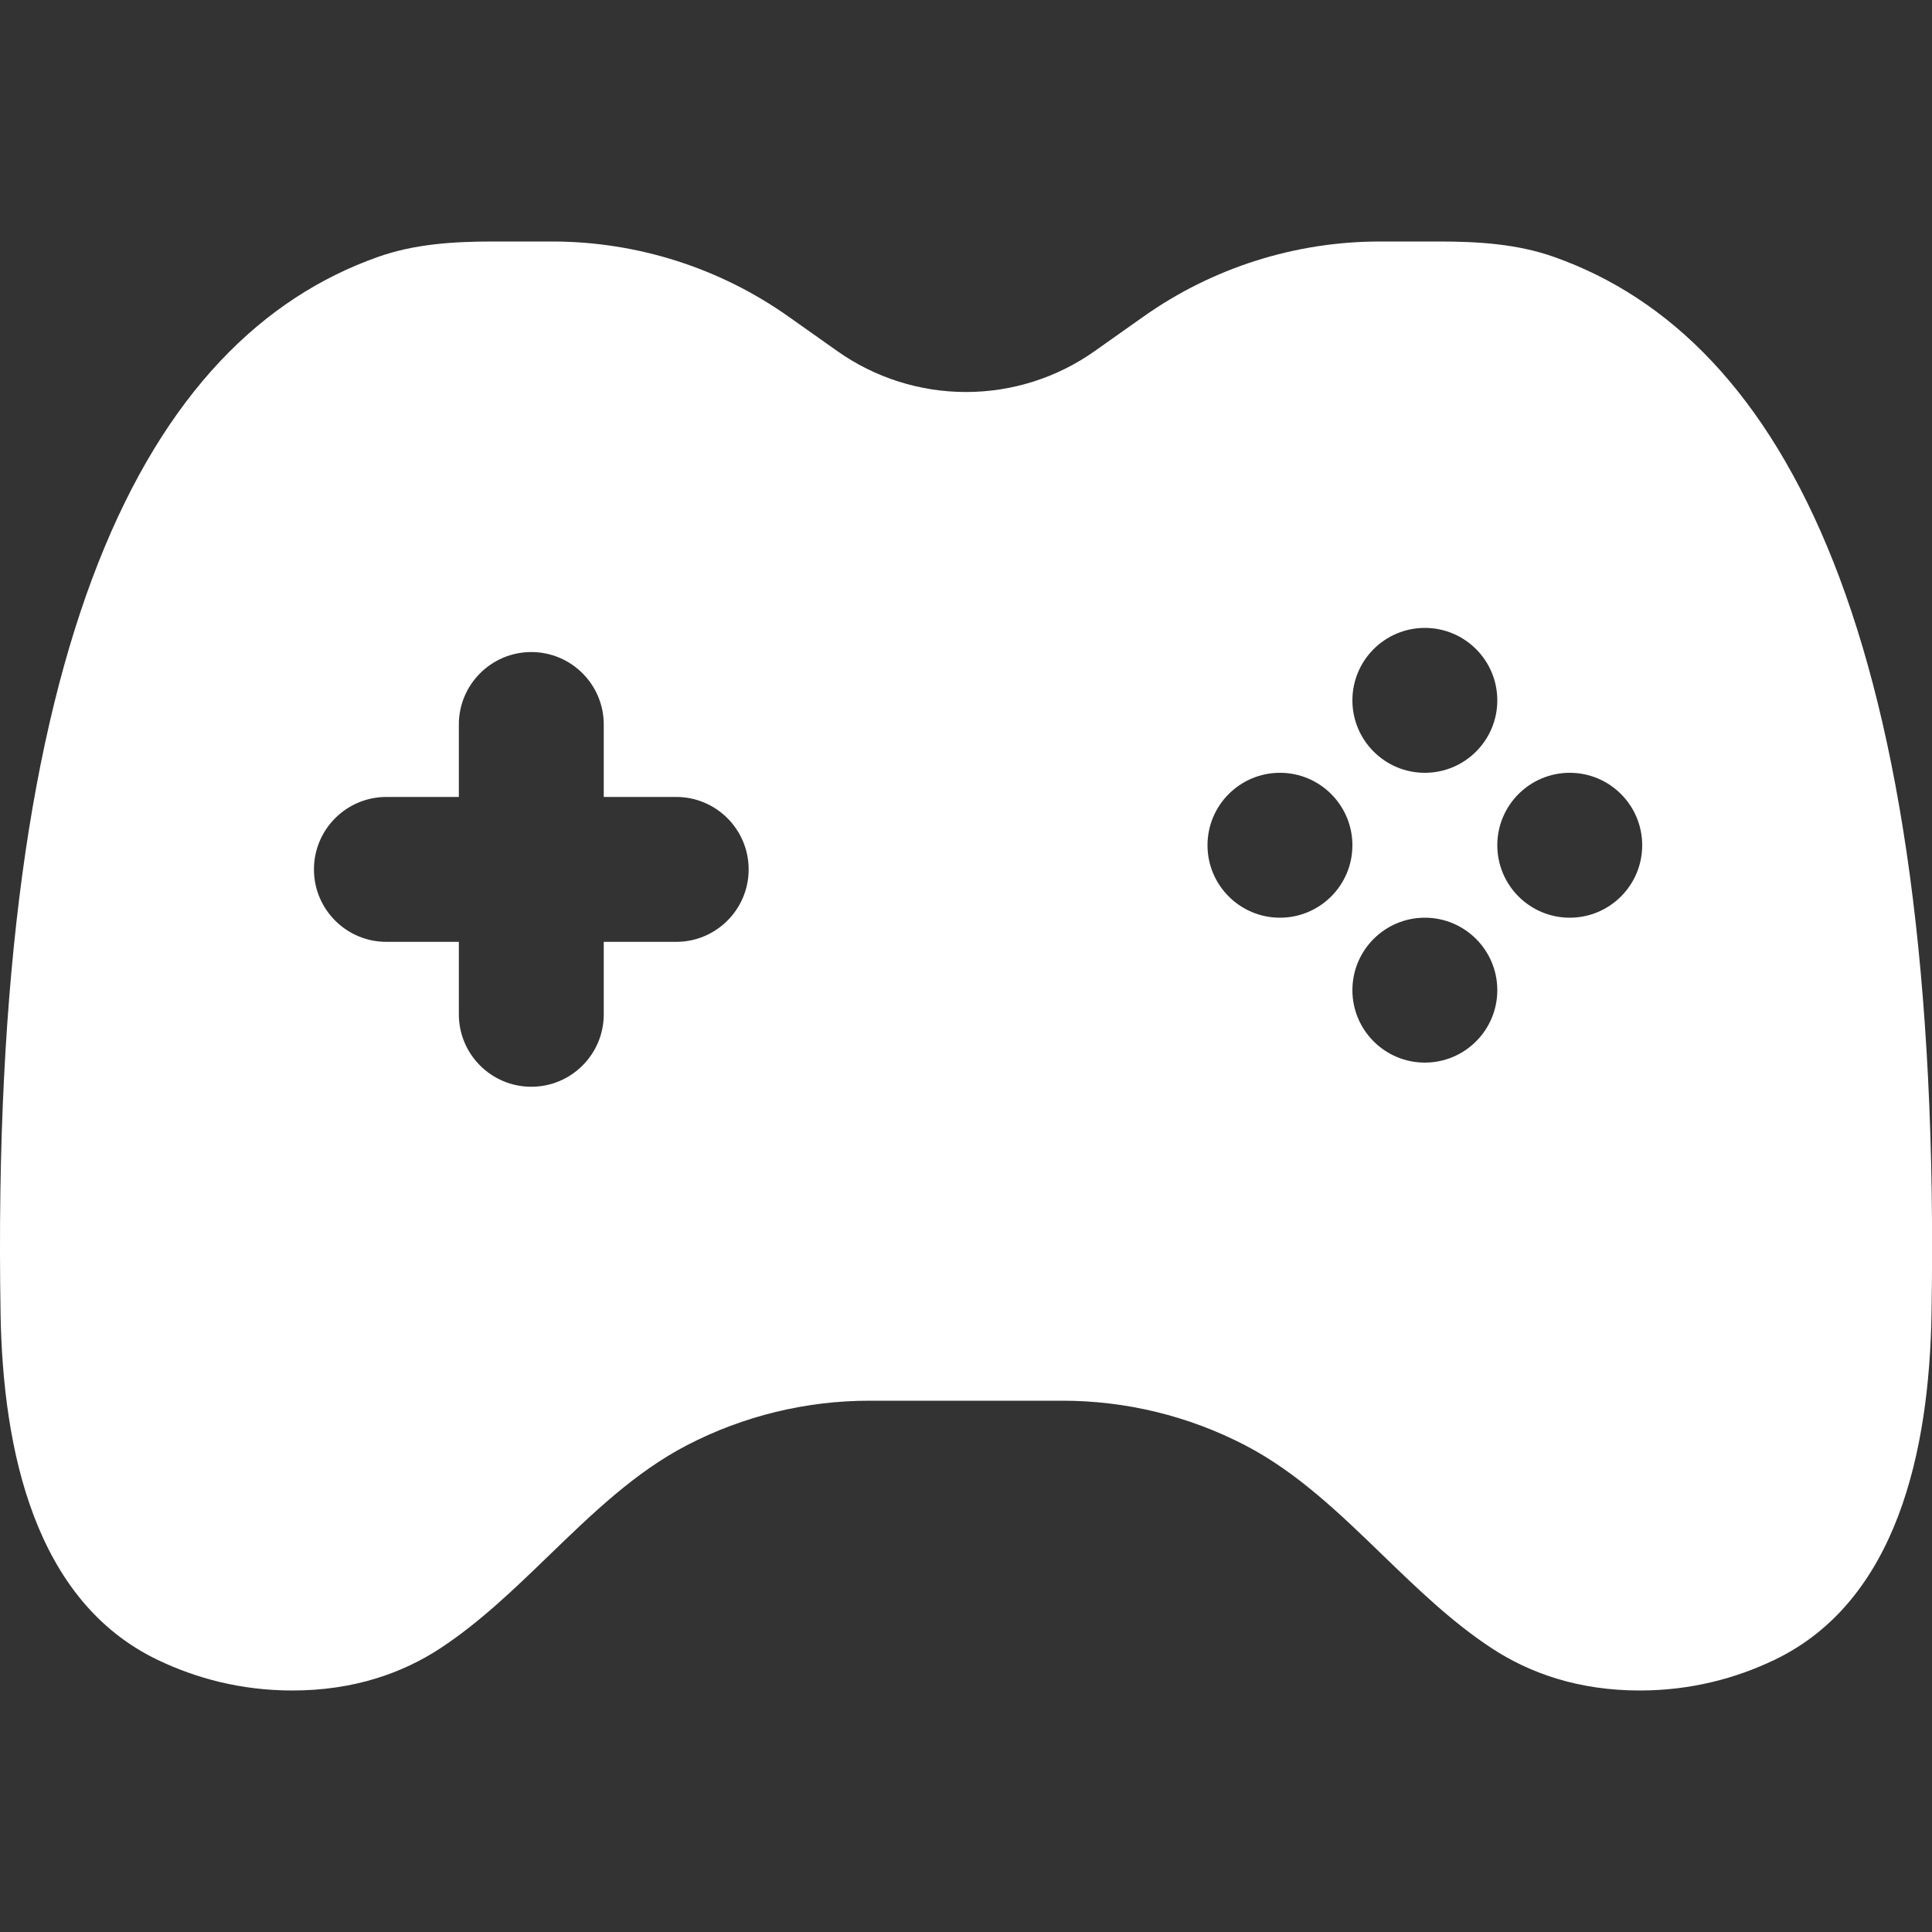 <?xml version="1.0" encoding="UTF-8" standalone="no"?>
<!-- Uploaded to: SVG Repo, www.svgrepo.com, Transformed by: SVG Repo Mixer Tools -->

<svg
   width="96"
   height="96"
   viewBox="0 0 2.88 2.88"
   fill="none"
   version="1.1"
   id="svg1"
   sodipodi:docname="game_fill.svg"
   inkscape:version="1.4 (86a8ad7, 2024-10-11)"
   xmlns:inkscape="http://www.inkscape.org/namespaces/inkscape"
   xmlns:sodipodi="http://sodipodi.sourceforge.net/DTD/sodipodi-0.dtd"
   xmlns="http://www.w3.org/2000/svg"
   xmlns:svg="http://www.w3.org/2000/svg">
  <rect x="0" y="0" width="2.88" height="2.88" fill="#333333" stroke="none"/>
  <defs
     id="defs1" />
  <sodipodi:namedview
     id="namedview1"
     pagecolor="#ffffff"
     bordercolor="#000000"
     borderopacity="0.25"
     inkscape:showpageshadow="2"
     inkscape:pageopacity="0.0"
     inkscape:pagecheckerboard="0"
     inkscape:deskcolor="#d1d1d1"
     inkscape:zoom="0.51875"
     inkscape:cx="279.51807"
     inkscape:cy="326.74699"
     inkscape:window-width="1366"
     inkscape:window-height="697"
     inkscape:window-x="-8"
     inkscape:window-y="-8"
     inkscape:window-maximized="1"
     inkscape:current-layer="svg1" />
  <g
     id="SVGRepo_bgCarrier"
     stroke-width="0"
     transform="matrix(0.144,0,0,0.144,1.712,4.28)" />
  <g
     id="SVGRepo_tracerCarrier"
     stroke-linecap="round"
     stroke-linejoin="round"
     transform="matrix(0.144,0,0,0.144,1.712,4.28)" />
  <g
     id="SVGRepo_iconCarrier"
     transform="matrix(0.144,0,0,0.144,-0.288,-0.36)">
    <path
       fill-rule="evenodd"
       clip-rule="evenodd"
       d="M 10.667,6.134 10.165,5.779 C 9.449,5.272 8.593,5 7.715,5 H 7.103 C 6.698,5 6.29,5.025 5.909,5.161 3.526,6.006 1.887,9.095 2.006,16.103 2.03,17.515 2.36,19.075 3.634,19.684 4.031,19.874 4.497,20 5.027,20 5.663,20 6.168,19.819 6.558,19.563 6.966,19.295 7.326,18.947 7.686,18.599 8.131,18.169 8.575,17.739 9.111,17.461 9.695,17.158 10.343,17 11.001,17 h 1.998 c 0.658,0 1.306,0.158 1.89,0.461 0.536,0.278 0.981,0.708 1.425,1.138 0.36,0.348 0.72,0.696 1.129,0.964 0.39,0.256 0.895,0.437 1.531,0.437 0.53,0 0.996,-0.126 1.393,-0.316 1.274,-0.609 1.604,-2.17 1.628,-3.582 C 22.113,9.095 20.474,6.006 18.091,5.161 17.71,5.025 17.302,5 16.897,5 H 16.285 C 15.407,5 14.551,5.272 13.835,5.779 L 13.333,6.134 C 12.943,6.41 12.478,6.558 12,6.558 c -0.477,0 -0.943,-0.148 -1.333,-0.424 z M 16.75,9 c 0.414,0 0.75,0.336 0.75,0.75 0,0.414 -0.336,0.75 -0.75,0.75 C 16.336,10.5 16,10.164 16,9.75 16,9.336 16.336,9 16.75,9 Z M 7.5,9.25 c 0.414,0 0.75,0.336 0.75,0.75 v 0.75 H 9 c 0.414,0 0.75,0.336 0.75,0.75 0,0.414 -0.336,0.75 -0.75,0.75 H 8.25 V 13 c 0,0.414 -0.336,0.75 -0.75,0.75 C 7.086,13.75 6.75,13.414 6.75,13 V 12.25 H 6 C 5.586,12.25 5.25,11.914 5.25,11.5 5.25,11.086 5.586,10.75 6,10.75 H 6.75 V 10 C 6.75,9.586 7.086,9.25 7.5,9.25 Z m 11.5,2 C 19,11.664 18.664,12 18.25,12 17.836,12 17.5,11.664 17.5,11.25 c 0,-0.414 0.336,-0.75 0.75,-0.75 0.414,0 0.75,0.336 0.75,0.75 z M 15.25,12 C 15.664,12 16,11.664 16,11.25 16,10.836 15.664,10.5 15.25,10.5 c -0.414,0 -0.75,0.336 -0.75,0.75 0,0.414 0.336,0.75 0.75,0.75 z m 2.25,0.75 C 17.5,12.336 17.164,12 16.75,12 16.336,12 16,12.336 16,12.75 c 0,0.414 0.336,0.75 0.75,0.75 0.414,0 0.75,-0.336 0.75,-0.75 z"
       fill="#ffffff"
       id="path1" />
  </g>
</svg>
